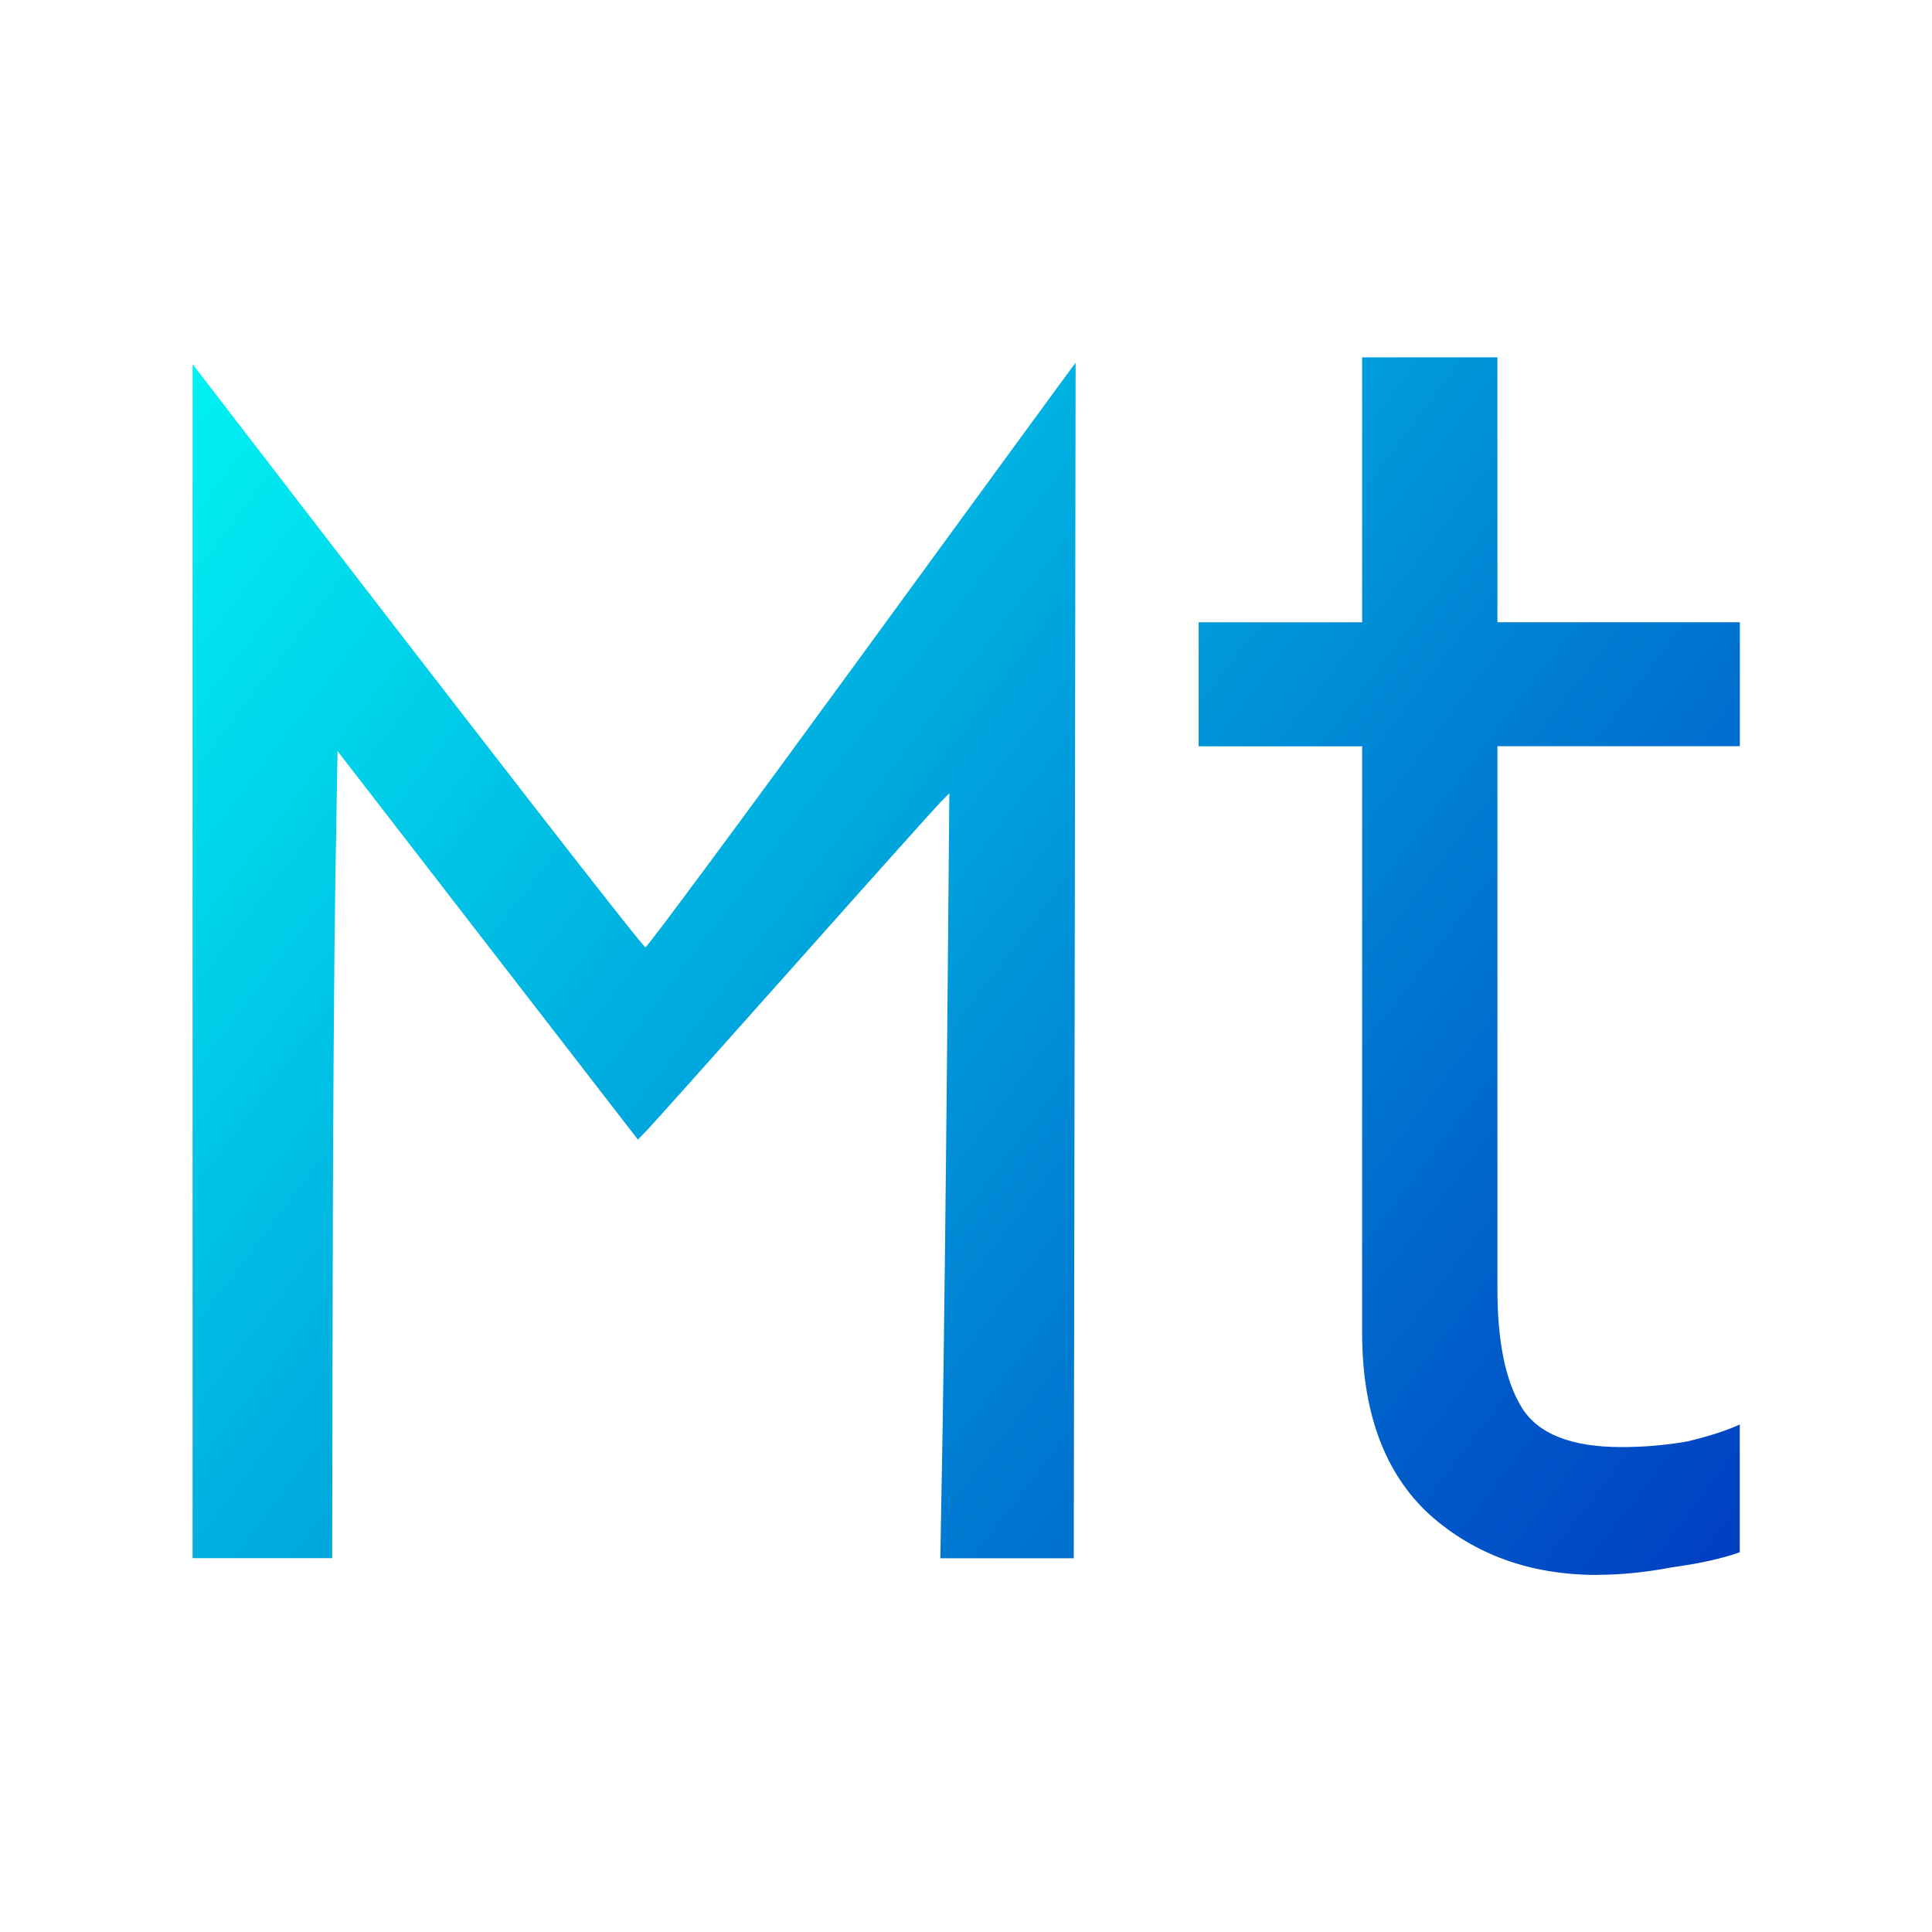 <?xml version="1.0" encoding="UTF-8" standalone="no"?>
<!-- Created with Inkscape (http://www.inkscape.org/) -->

<svg
   width="285.169"
   height="285.169"
   viewBox="0 0 75.451 75.451"
   version="1.1"
   id="svg5"
   sodipodi:docname="pushbutton_mt.svg"
   inkscape:version="1.1.1 (3bf5ae0d25, 2021-09-20)"
   xmlns:inkscape="http://www.inkscape.org/namespaces/inkscape"
   xmlns:sodipodi="http://sodipodi.sourceforge.net/DTD/sodipodi-0.dtd"
   xmlns:xlink="http://www.w3.org/1999/xlink"
   xmlns="http://www.w3.org/2000/svg"
   xmlns:svg="http://www.w3.org/2000/svg">
  <rect x="0" y="0" width="75.451" height="75.451" fill="#808080" stroke="none"/>
  <sodipodi:namedview
     id="namedview20"
     pagecolor="#ffffff"
     bordercolor="#000000"
     borderopacity="0.25"
     inkscape:showpageshadow="2"
     inkscape:pageopacity="0.0"
     inkscape:pagecheckerboard="0"
     inkscape:deskcolor="#d1d1d1"
     inkscape:document-units="mm"
     showgrid="false"
     inkscape:zoom="0.7494239"
     inkscape:cx="42.032286"
     inkscape:cy="60.713303"
     inkscape:window-width="1280"
     inkscape:window-height="999"
     inkscape:window-x="0"
     inkscape:window-y="0"
     inkscape:window-maximized="1"
     inkscape:current-layer="svg5"
     inkscape:pageshadow="2"
     units="px"
     width="285.169px" />
  <defs
     id="defs2">
    <linearGradient
       id="linearGradient3247">
      <stop
         style="stop-color:#67089e;stop-opacity:1;"
         offset="0"
         id="stop3243" />
      <stop
         style="stop-color:#e556c9;stop-opacity:1;"
         offset="0.521"
         id="stop3251" />
      <stop
         style="stop-color:#ff26a0;stop-opacity:1;"
         offset="1"
         id="stop3245" />
    </linearGradient>
    <linearGradient
       xlink:href="#linearGradient3247"
       id="linearGradient3249"
       x1="144.117"
       y1="176.359"
       x2="88.177"
       y2="119.982"
       gradientUnits="userSpaceOnUse" />
    <linearGradient
       xlink:href="#linearGradient3247"
       id="linearGradient3300"
       gradientUnits="userSpaceOnUse"
       x1="144.117"
       y1="176.359"
       x2="88.177"
       y2="119.982" />
    <linearGradient
       xlink:href="#linearGradient3247"
       id="linearGradient3302"
       gradientUnits="userSpaceOnUse"
       x1="144.117"
       y1="176.359"
       x2="88.177"
       y2="119.982" />
    <linearGradient
       xlink:href="#linearGradient3247"
       id="linearGradient3304"
       gradientUnits="userSpaceOnUse"
       x1="144.117"
       y1="176.359"
       x2="88.177"
       y2="119.982" />
    <linearGradient
       xlink:href="#linearGradient3247"
       id="linearGradient3306"
       gradientUnits="userSpaceOnUse"
       x1="144.117"
       y1="176.359"
       x2="88.177"
       y2="119.982" />
    <linearGradient
       xlink:href="#linearGradient1731"
       id="linearGradient1733"
       x1="5.019"
       y1="3.75"
       x2="30.632"
       y2="23.262"
       gradientUnits="userSpaceOnUse" />
    <linearGradient
       id="linearGradient1731">
      <stop
         style="stop-color:#00fbf5;stop-opacity:1;"
         offset="0"
         id="stop1727" />
      <stop
         style="stop-color:#0020b9;stop-opacity:1;"
         offset="1"
         id="stop1729" />
    </linearGradient>
    <linearGradient
       xlink:href="#linearGradient3247"
       id="linearGradient3249-3"
       x1="144.117"
       y1="176.359"
       x2="88.177"
       y2="119.982"
       gradientUnits="userSpaceOnUse" />
    <linearGradient
       xlink:href="#linearGradient3296"
       id="linearGradient3298"
       x1="43.413"
       y1="202.381"
       x2="152.598"
       y2="249.232"
       gradientUnits="userSpaceOnUse" />
    <linearGradient
       id="linearGradient3296">
      <stop
         style="stop-color:#0cffe5;stop-opacity:1;"
         offset="0"
         id="stop3292" />
      <stop
         style="stop-color:#f8ff0e;stop-opacity:1;"
         offset="1"
         id="stop3294" />
    </linearGradient>
    <linearGradient
       inkscape:collect="always"
       xlink:href="#linearGradient1731"
       id="linearGradient1708"
       gradientUnits="userSpaceOnUse"
       x1="5.019"
       y1="3.75"
       x2="30.632"
       y2="23.262" />
    <linearGradient
       inkscape:collect="always"
       xlink:href="#linearGradient1731"
       id="linearGradient1710"
       gradientUnits="userSpaceOnUse"
       x1="5.019"
       y1="3.75"
       x2="30.632"
       y2="23.262" />
  </defs>
  <rect
     style="fill:#ffffff;stroke:#ffffff;stroke-width:1.85;stroke-opacity:1;fill-opacity:1"
     id="rect893"
     width="73.613"
     height="73.613"
     x="0.925"
     y="0.925" />
  <g
     id="g1725"
     style="font-size:25.4px;font-family:'Maven Pro';-inkscape-font-specification:'Maven Pro';fill:url(#linearGradient1733);fill-opacity:1;stroke:none;stroke-width:0.265"
     transform="matrix(2.889,0,0,2.889,-11.859,3.578)">
    <path
       d="m 25.693,20.051 q -1.346,0 -2.261,-0.813 -0.914,-0.838 -0.914,-2.464 V 8.85 h -2.21 v -1.676 h 2.21 V 3.592 h 1.829 v 3.581 h 3.277 v 1.676 h -3.277 v 7.341 q 0,1.067 0.33,1.6 0.33,0.533 1.346,0.533 0.457,0 0.889,-0.076 0.432,-0.102 0.711,-0.229 v 1.727 q -0.356,0.127 -0.914,0.203 -0.533,0.102 -1.016,0.102 z"
       id="path524"
       style="fill:url(#linearGradient1708);fill-opacity:1;stroke:none" />
    <path
       style="fill:url(#linearGradient1710);fill-opacity:1;stroke:none;stroke-width:0.013;stroke-opacity:1"
       d="M 6.708,11.755 V 3.684 L 7.263,4.405 c 3.352,4.357 5.531,7.16 5.567,7.162 0.024,9.52e-4 1.342,-1.779 2.929,-3.955 1.587,-2.176 2.886,-3.952 2.886,-3.947 5.29e-4,0.005 -0.005,3.643 -0.012,8.085 l -0.013,8.076 h -0.902 -0.902 l 0.031,-1.756 c 0.017,-0.966 0.044,-3.292 0.061,-5.17 l 0.03,-3.415 -0.12,0.121 c -0.066,0.067 -0.954,1.058 -1.973,2.204 -1.019,1.145 -1.912,2.144 -1.985,2.22 l -0.132,0.137 -2.03,-2.626 -2.03,-2.626 -0.03,1.738 c -0.016,0.956 -0.033,3.411 -0.036,5.455 l -0.007,3.717 H 7.653 6.708 Z"
       id="path1688" />
  </g>
</svg>
